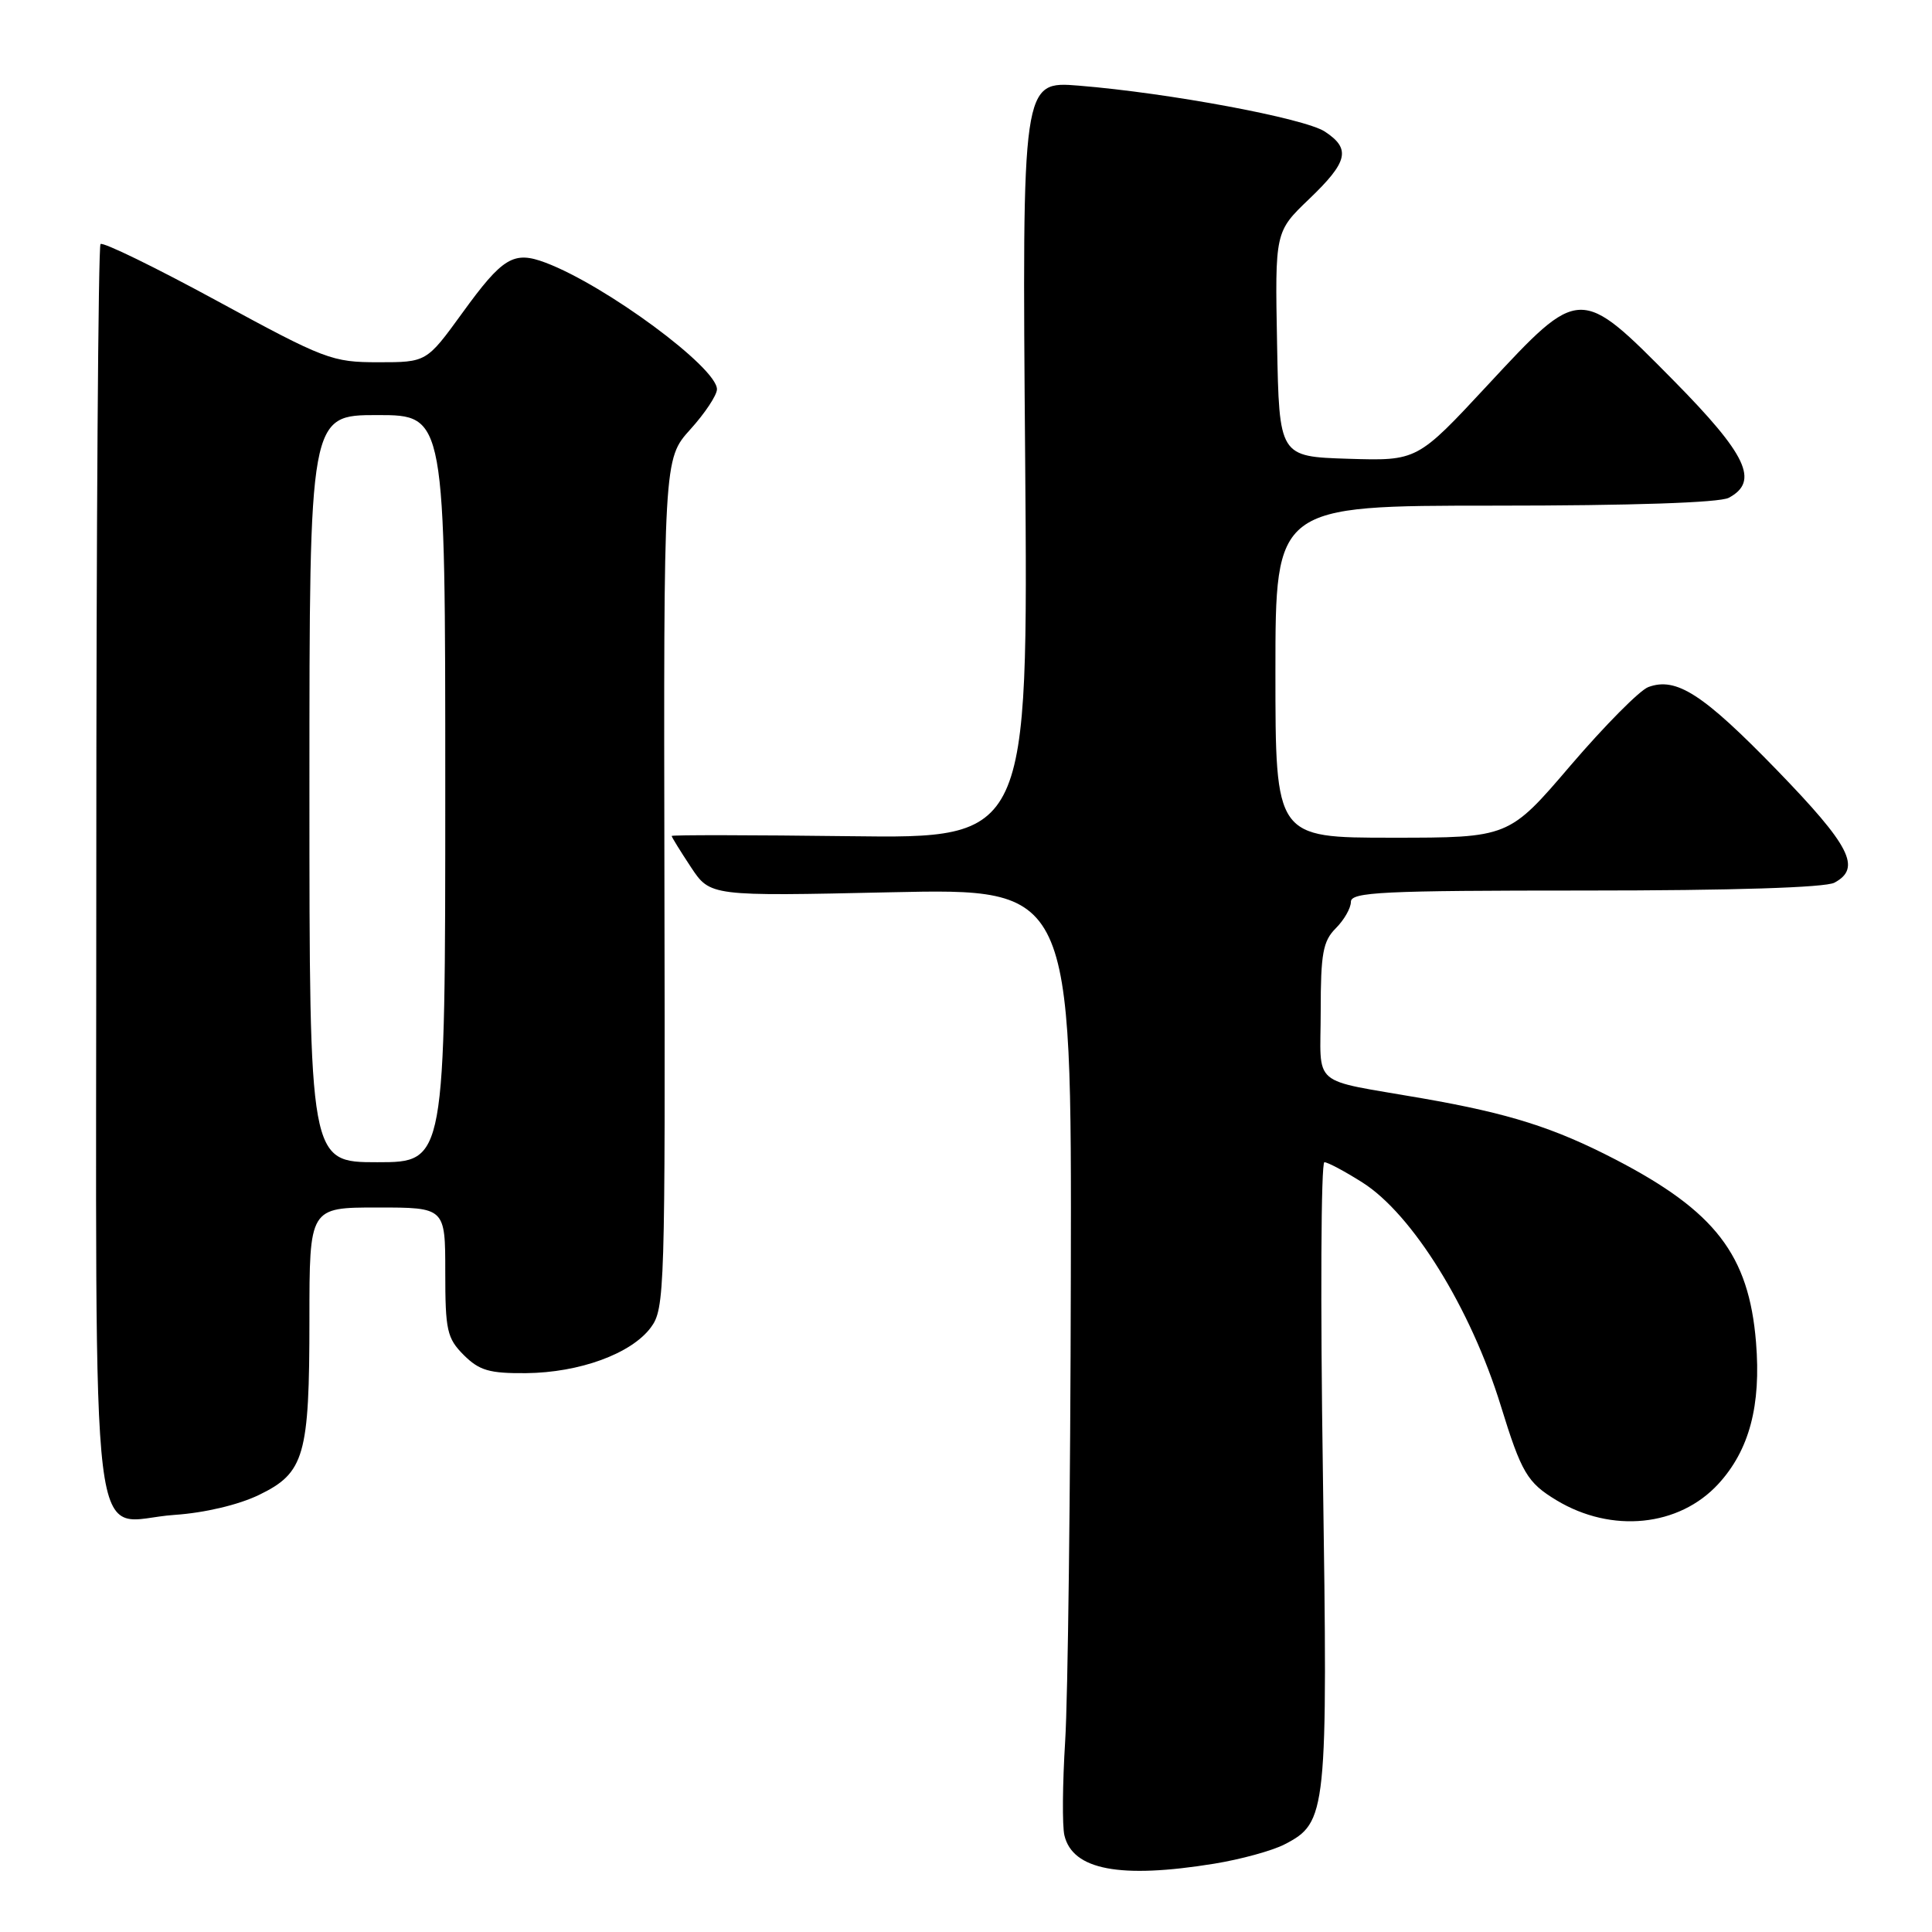 <?xml version="1.0" encoding="UTF-8" standalone="no"?>
<!DOCTYPE svg PUBLIC "-//W3C//DTD SVG 1.1//EN" "http://www.w3.org/Graphics/SVG/1.1/DTD/svg11.dtd" >
<svg xmlns="http://www.w3.org/2000/svg" xmlns:xlink="http://www.w3.org/1999/xlink" version="1.1" viewBox="0 0 256 256">
 <g >
 <path fill="currentColor"
d=" M 160.88 246.95 C 164.39 246.38 168.59 245.23 170.21 244.39 C 175.83 241.48 175.95 240.37 175.29 195.17 C 174.95 172.52 175.04 154.00 175.49 154.00 C 175.93 154.00 178.20 155.21 180.52 156.68 C 187.14 160.86 194.88 173.35 198.86 186.26 C 201.60 195.15 202.37 196.45 206.24 198.79 C 213.55 203.20 222.48 202.30 227.69 196.63 C 231.80 192.15 233.37 186.24 232.68 177.84 C 231.73 166.27 227.28 160.50 214.04 153.63 C 205.91 149.42 200.01 147.55 188.50 145.54 C 173.39 142.90 175.00 144.27 175.00 133.98 C 175.00 126.33 175.30 124.70 177.00 123.00 C 178.10 121.90 179.00 120.33 179.00 119.50 C 179.00 118.20 183.12 118.00 210.07 118.00 C 229.57 118.00 241.85 117.61 243.07 116.96 C 246.69 115.02 245.19 112.09 235.42 102.01 C 225.66 91.96 222.12 89.67 218.41 91.04 C 217.27 91.46 212.65 96.13 208.13 101.40 C 199.93 111.00 199.93 111.00 184.46 111.00 C 169.00 111.00 169.00 111.00 169.00 89.00 C 169.00 67.00 169.00 67.00 198.07 67.00 C 216.19 67.00 227.86 66.61 229.07 65.96 C 233.14 63.79 231.49 60.28 221.73 50.39 C 209.32 37.83 209.38 37.83 197.11 51.04 C 187.79 61.07 187.79 61.07 178.65 60.79 C 169.50 60.50 169.50 60.50 169.22 45.60 C 168.94 30.71 168.94 30.71 173.47 26.37 C 178.63 21.43 179.03 19.72 175.54 17.43 C 172.84 15.67 154.91 12.32 142.96 11.35 C 135.43 10.74 135.43 10.74 135.84 60.92 C 136.24 111.10 136.24 111.10 112.62 110.80 C 99.63 110.64 89.00 110.62 89.00 110.77 C 89.00 110.92 90.15 112.78 91.55 114.90 C 94.11 118.76 94.11 118.76 118.05 118.23 C 142.00 117.71 142.00 117.71 141.89 169.10 C 141.84 197.37 141.50 225.10 141.14 230.71 C 140.79 236.33 140.74 241.95 141.04 243.20 C 142.13 247.78 148.43 248.97 160.88 246.95 Z  M 34.31 198.09 C 40.35 195.17 41.00 192.92 41.00 174.85 C 41.00 160.00 41.00 160.00 50.00 160.00 C 59.00 160.00 59.00 160.00 59.00 168.55 C 59.00 176.29 59.23 177.32 61.45 179.55 C 63.51 181.60 64.84 181.99 69.70 181.95 C 76.79 181.88 83.64 179.38 86.23 175.91 C 88.09 173.41 88.15 171.19 88.04 117.07 C 87.93 60.83 87.93 60.83 91.46 56.91 C 93.41 54.76 95.00 52.36 95.00 51.58 C 95.00 48.70 80.27 37.82 72.30 34.81 C 68.06 33.21 66.62 34.07 61.26 41.47 C 56.52 48.00 56.52 48.00 50.12 48.00 C 44.00 48.00 43.05 47.64 28.80 39.89 C 20.60 35.43 13.63 32.03 13.32 32.34 C 13.02 32.65 12.76 70.13 12.76 115.63 C 12.76 210.86 11.62 201.50 23.14 200.73 C 27.12 200.46 31.60 199.40 34.31 198.09 Z  M 41.00 104.50 C 41.00 55.00 41.00 55.00 50.00 55.00 C 59.00 55.00 59.00 55.00 59.00 104.50 C 59.00 154.00 59.00 154.00 50.00 154.00 C 41.00 154.00 41.00 154.00 41.00 104.50 Z "/>
</g>
</svg>